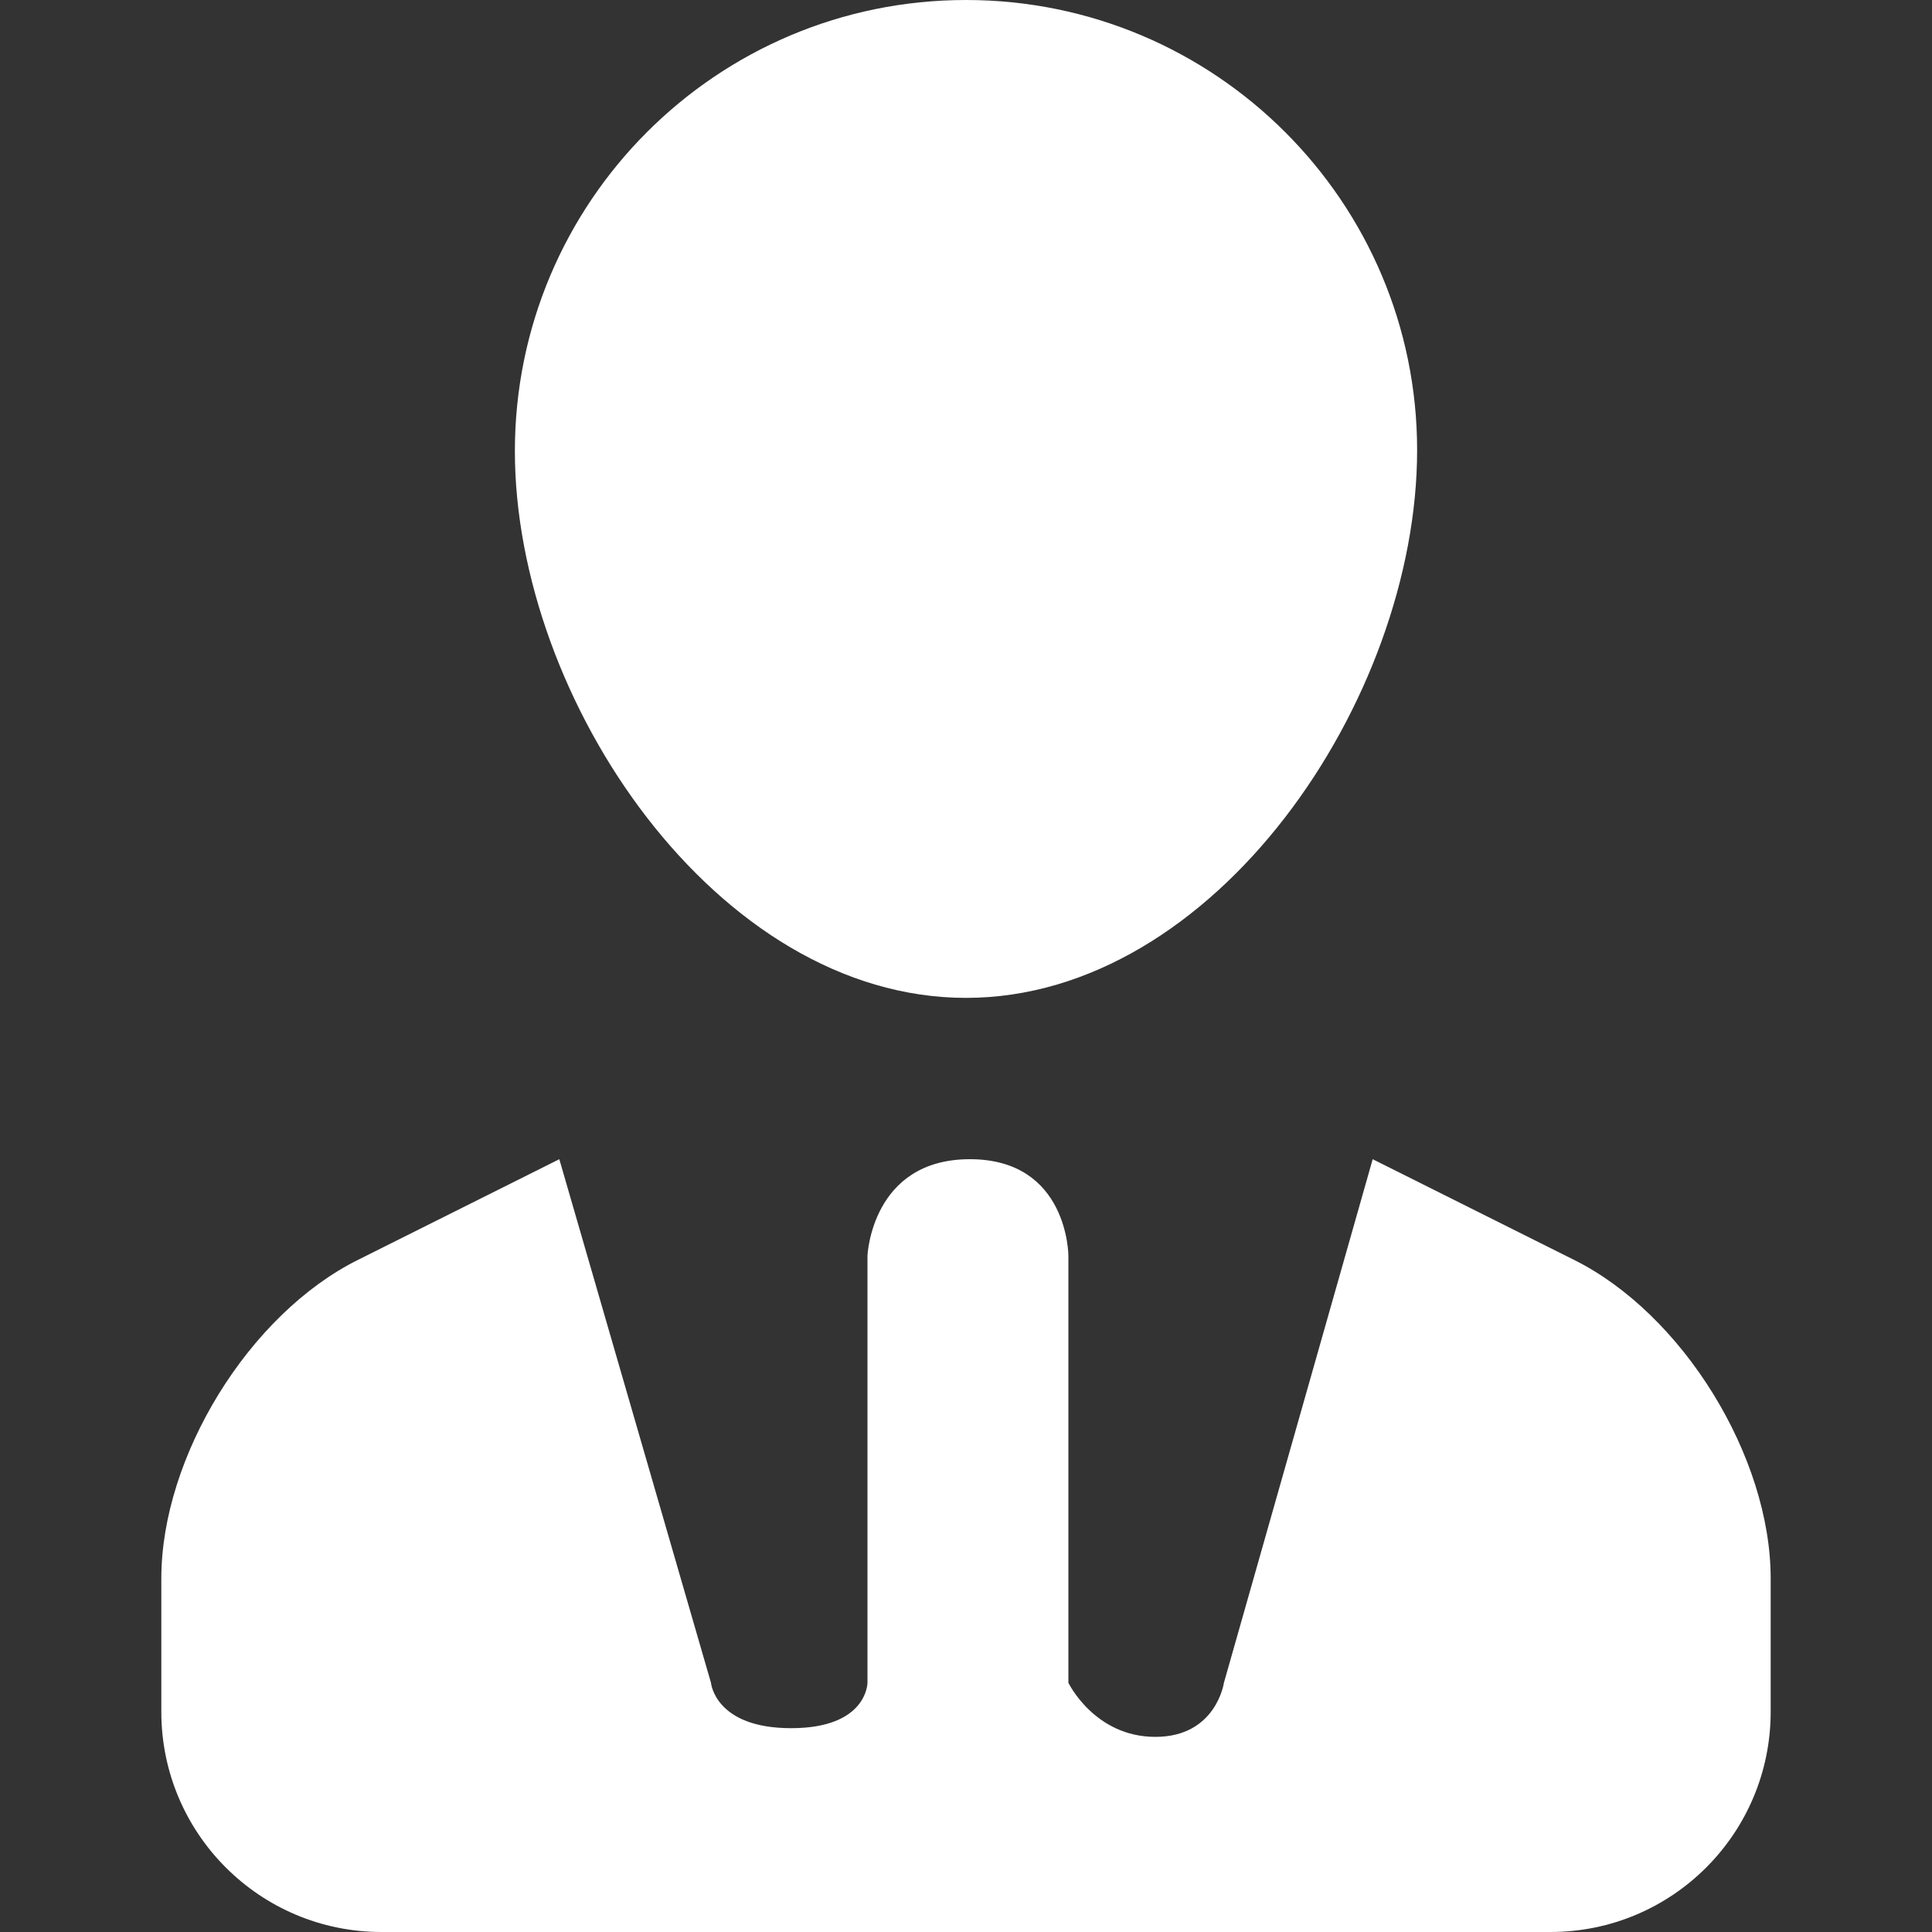 <?xml version="1.0" standalone="no"?><!DOCTYPE svg PUBLIC "-//W3C//DTD SVG 1.1//EN" "http://www.w3.org/Graphics/SVG/1.1/DTD/svg11.dtd"><svg class="icon" width="200px" height="200.00px" viewBox="0 0 1024 1024" version="1.1" xmlns="http://www.w3.org/2000/svg"><rect x="0" y="0" width="1024" height="1024" fill="#333333" stroke="none"/><path fill="#ffffff" d="M512 528.896c132.096 0 239.104-158.208 239.104-290.304C751.104 107.008 644.096 0 512 0S272.896 107.008 272.896 239.104c0 131.584 107.008 289.792 239.104 289.792zM834.048 667.648L727.552 614.4l-78.848 277.504s-4.096 28.672-36.352 28.672-46.08-28.672-46.08-28.672V665.6s0-51.2-52.224-51.2-54.272 51.2-54.272 51.2v226.304s0 24.064-40.448 24.064-42.496-24.064-42.496-24.064L296.448 614.4l-106.496 53.248c-57.856 28.672-104.448 104.448-104.448 168.96v70.656c0 64.512 52.224 116.736 116.736 116.736h619.52c64.512 0 116.736-52.224 116.736-116.736v-70.656c0-64.512-46.592-140.288-104.448-168.96z" /></svg>